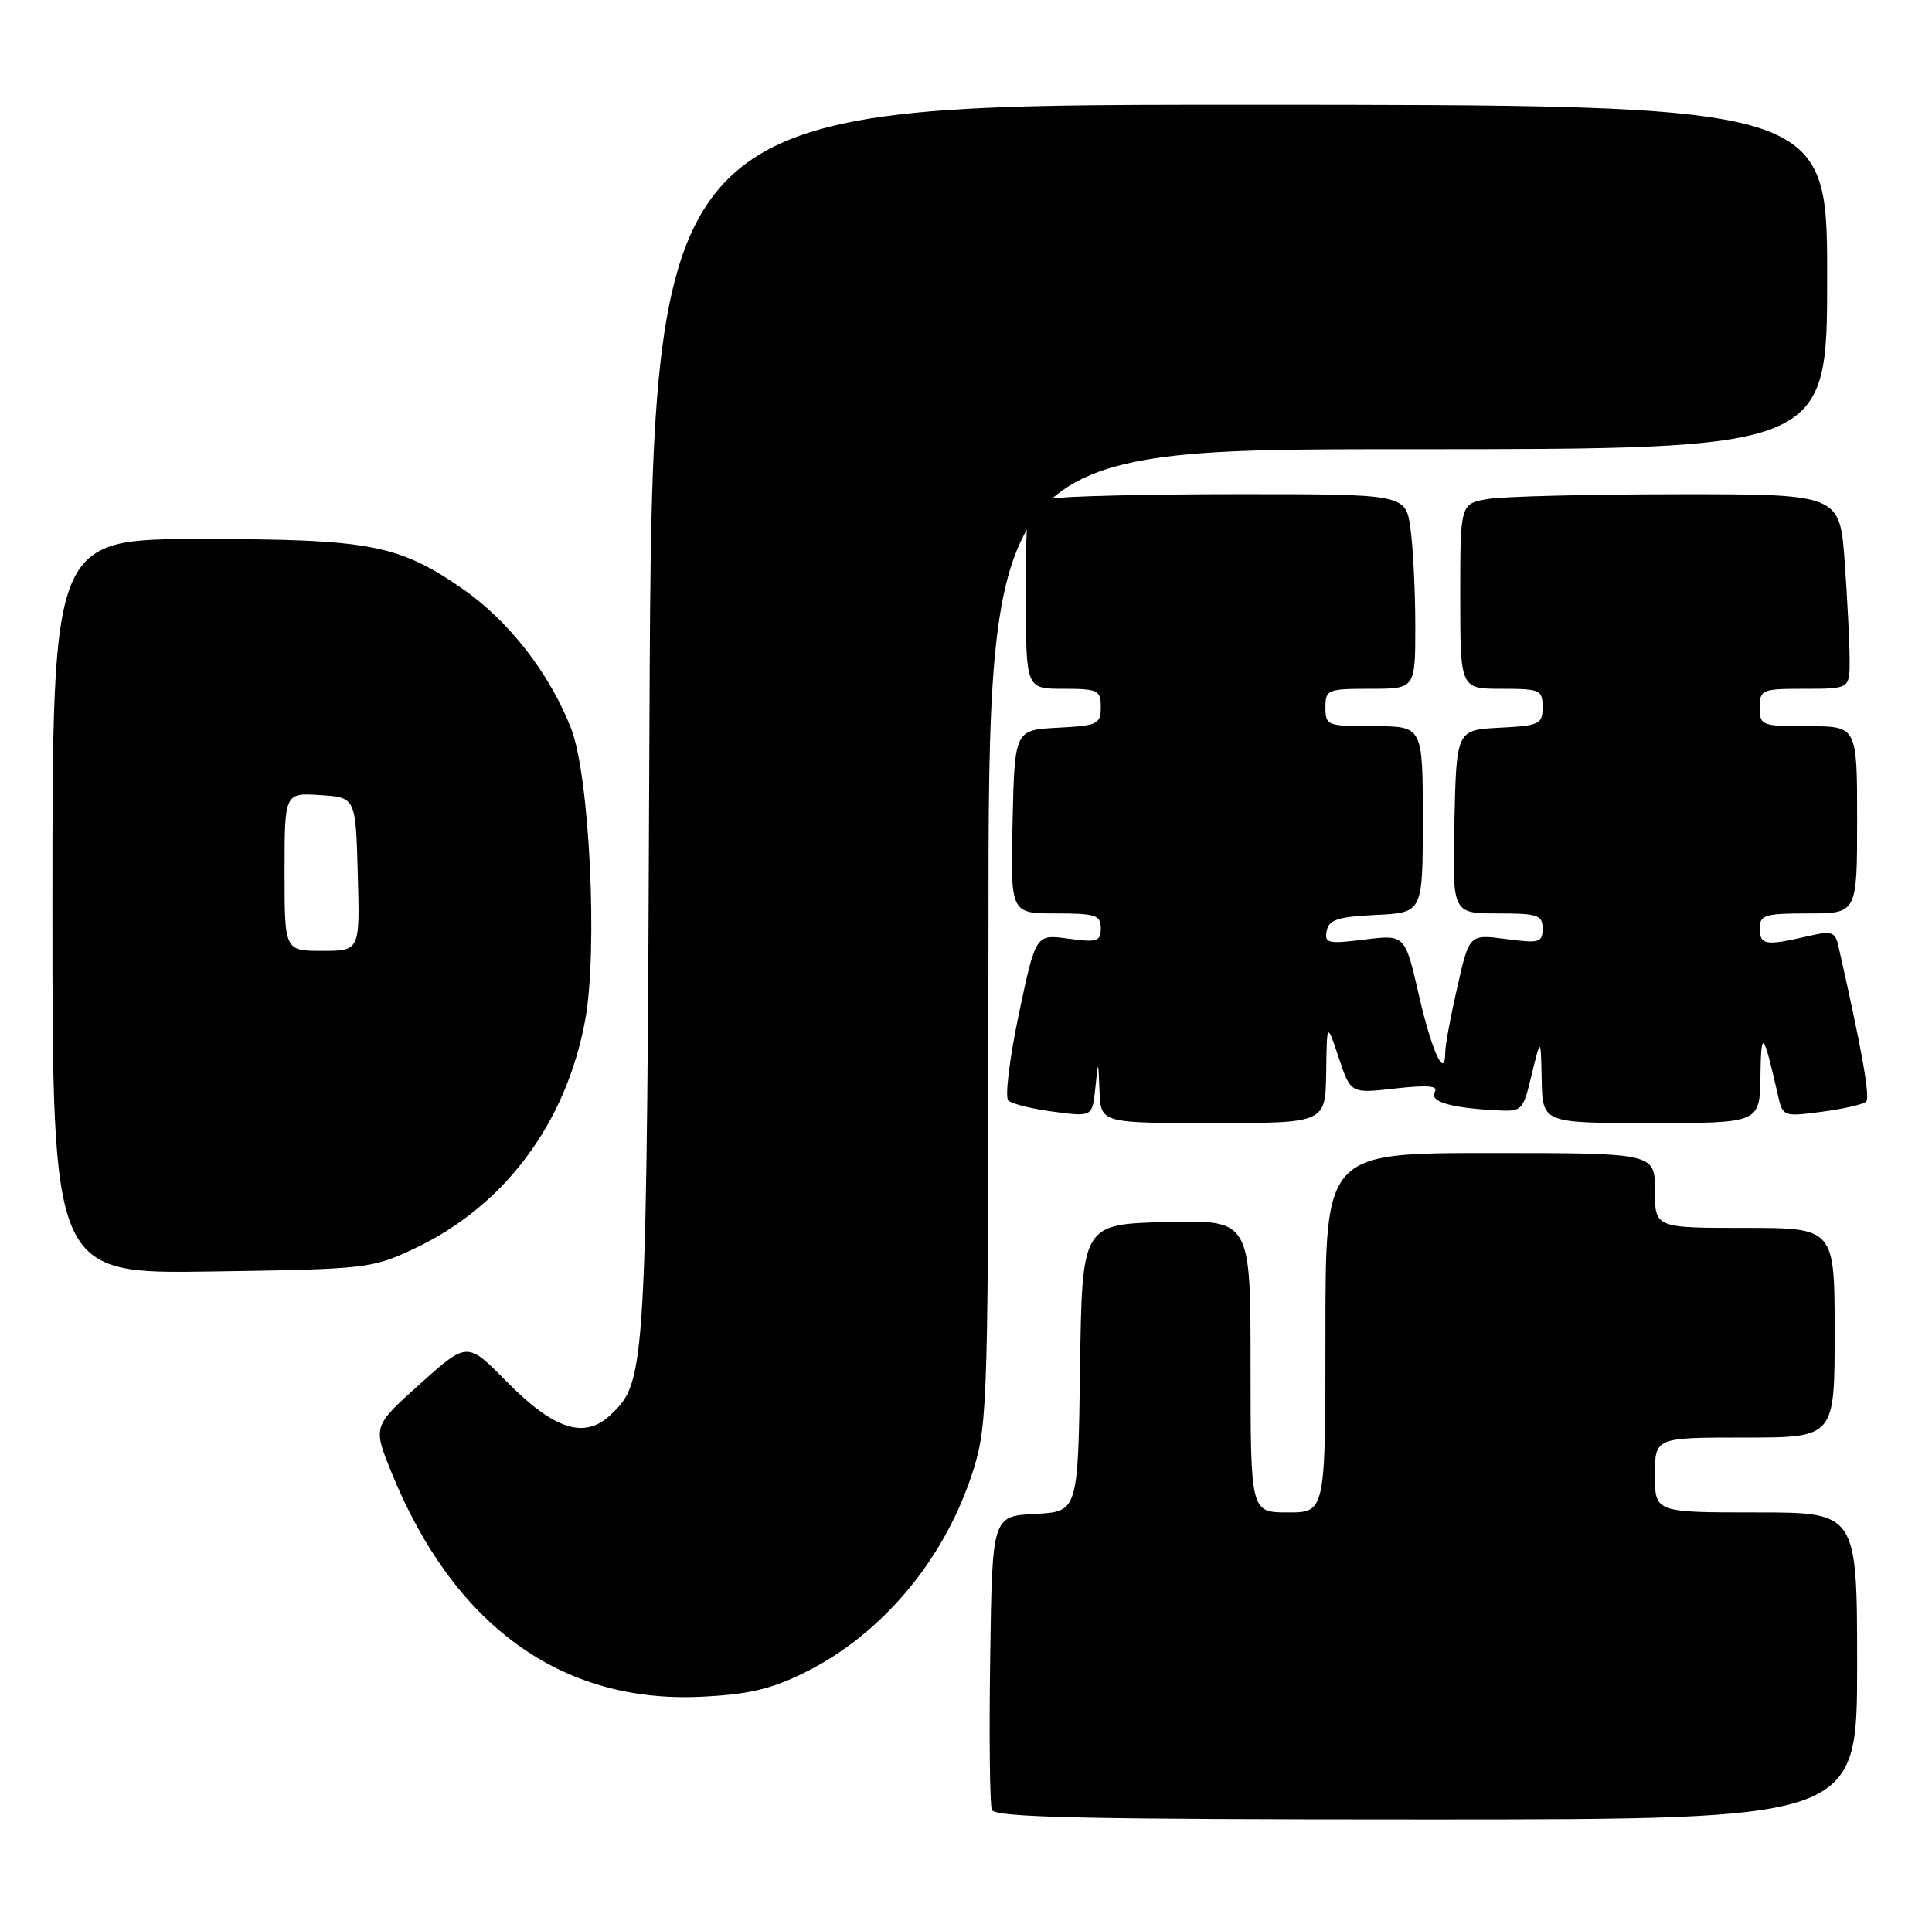 <?xml version="1.0" encoding="UTF-8" standalone="no"?>
<!DOCTYPE svg PUBLIC "-//W3C//DTD SVG 1.1//EN" "http://www.w3.org/Graphics/SVG/1.1/DTD/svg11.dtd" >
<svg xmlns="http://www.w3.org/2000/svg" xmlns:xlink="http://www.w3.org/1999/xlink" version="1.1" viewBox="0 0 258 256">
 <g >
 <path fill="currentColor"
d=" M 248.00 222.50 C 248.00 202.00 248.00 202.00 234.50 202.00 C 221.00 202.00 221.00 202.00 221.00 197.00 C 221.00 192.00 221.00 192.00 233.00 192.00 C 245.00 192.00 245.00 192.00 245.00 178.00 C 245.00 164.00 245.00 164.00 233.00 164.00 C 221.00 164.00 221.00 164.00 221.00 159.00 C 221.00 154.00 221.00 154.00 199.00 154.00 C 177.00 154.00 177.00 154.00 177.00 178.00 C 177.00 202.00 177.00 202.00 172.00 202.00 C 167.00 202.00 167.00 202.00 167.00 182.47 C 167.00 162.93 167.00 162.93 155.75 163.22 C 144.50 163.50 144.50 163.50 144.23 182.70 C 143.96 201.90 143.96 201.90 138.23 202.20 C 132.50 202.50 132.50 202.50 132.23 221.47 C 132.08 231.90 132.18 241.01 132.45 241.72 C 132.84 242.74 144.63 243.00 190.47 243.00 C 248.00 243.00 248.00 243.00 248.00 222.50 Z  M 107.29 223.47 C 117.84 218.31 126.35 208.08 130.04 196.14 C 131.90 190.10 132.00 186.57 132.00 124.89 C 132.00 60.00 132.00 60.00 188.00 60.00 C 244.00 60.00 244.00 60.00 244.00 37.00 C 244.00 14.00 244.00 14.00 165.54 14.00 C 87.09 14.00 87.09 14.00 86.73 96.25 C 86.36 183.88 86.32 184.47 81.48 189.02 C 78.03 192.26 73.96 190.93 67.63 184.50 C 62.40 179.18 62.40 179.18 56.09 184.84 C 49.78 190.50 49.78 190.50 52.29 196.69 C 60.59 217.09 74.92 227.49 93.56 226.62 C 99.83 226.33 102.89 225.63 107.29 223.47 Z  M 55.25 166.80 C 67.27 161.17 75.55 150.15 78.13 136.33 C 79.86 127.04 78.74 103.64 76.26 97.28 C 73.36 89.88 67.89 82.85 61.68 78.58 C 53.19 72.73 49.32 72.00 26.84 72.00 C 7.00 72.00 7.00 72.00 7.00 121.07 C 7.00 170.14 7.00 170.14 28.25 169.82 C 48.91 169.51 49.66 169.43 55.25 166.80 Z  M 177.10 143.25 C 177.19 136.50 177.19 136.50 178.78 141.28 C 180.37 146.06 180.37 146.06 186.33 145.38 C 190.62 144.90 192.10 145.02 191.61 145.82 C 190.83 147.09 193.51 147.93 199.42 148.27 C 203.34 148.50 203.34 148.50 204.55 143.50 C 205.76 138.50 205.76 138.50 205.88 144.25 C 206.00 150.00 206.00 150.00 220.50 150.00 C 235.00 150.00 235.00 150.00 235.09 143.75 C 235.18 137.36 235.47 137.67 237.44 146.34 C 238.07 149.13 238.17 149.16 243.29 148.49 C 246.16 148.11 248.81 147.50 249.20 147.15 C 249.78 146.61 248.64 140.21 245.50 126.35 C 245.06 124.42 244.64 124.29 241.26 125.08 C 235.78 126.35 235.00 126.22 235.00 124.00 C 235.00 122.21 235.67 122.00 241.50 122.00 C 248.00 122.00 248.00 122.00 248.00 109.50 C 248.00 97.00 248.00 97.00 241.50 97.00 C 235.23 97.00 235.00 96.91 235.00 94.50 C 235.00 92.11 235.27 92.00 241.00 92.00 C 247.00 92.00 247.00 92.00 247.00 88.15 C 247.00 86.04 246.71 80.19 246.35 75.15 C 245.70 66.00 245.70 66.00 224.10 66.01 C 212.22 66.02 200.81 66.30 198.75 66.64 C 195.00 67.26 195.00 67.26 195.00 79.63 C 195.00 92.00 195.00 92.00 200.50 92.00 C 205.67 92.00 206.00 92.15 206.00 94.45 C 206.00 96.73 205.60 96.92 200.25 97.20 C 194.50 97.50 194.50 97.50 194.22 109.75 C 193.94 122.00 193.94 122.00 199.97 122.00 C 205.37 122.00 206.00 122.21 206.00 124.03 C 206.00 125.89 205.57 126.01 201.11 125.42 C 196.21 124.77 196.21 124.77 194.61 131.83 C 193.72 135.72 193.00 139.62 193.00 140.51 C 193.00 144.33 191.21 140.47 189.49 132.96 C 187.63 124.82 187.63 124.82 182.23 125.49 C 177.33 126.10 176.85 125.99 177.17 124.33 C 177.46 122.83 178.64 122.45 183.76 122.20 C 190.00 121.90 190.00 121.90 190.00 109.45 C 190.00 97.00 190.00 97.00 183.50 97.00 C 177.23 97.00 177.00 96.91 177.00 94.50 C 177.00 92.11 177.27 92.00 183.00 92.00 C 189.00 92.00 189.00 92.00 189.00 83.64 C 189.00 79.04 188.71 73.19 188.36 70.64 C 187.73 66.00 187.73 66.00 165.49 66.00 C 153.26 66.00 141.84 66.28 140.12 66.62 C 137.00 67.25 137.00 67.25 137.00 79.62 C 137.00 92.00 137.00 92.00 142.00 92.00 C 146.64 92.00 147.00 92.18 147.00 94.45 C 147.00 96.73 146.60 96.92 141.25 97.20 C 135.50 97.50 135.50 97.50 135.22 109.75 C 134.94 122.00 134.94 122.00 140.97 122.00 C 146.31 122.00 147.00 122.23 147.00 123.98 C 147.00 125.74 146.52 125.90 142.65 125.37 C 138.31 124.77 138.31 124.77 136.05 135.48 C 134.81 141.37 134.18 146.55 134.65 146.99 C 135.12 147.44 137.83 148.11 140.68 148.48 C 145.87 149.17 145.87 149.17 146.27 145.33 C 146.66 141.50 146.66 141.50 146.83 145.75 C 147.00 150.00 147.00 150.00 162.00 150.00 C 177.00 150.00 177.00 150.00 177.10 143.25 Z  M 38.00 116.45 C 38.00 105.89 38.00 105.89 42.75 106.20 C 47.50 106.50 47.50 106.50 47.78 116.75 C 48.07 127.00 48.07 127.00 43.03 127.00 C 38.00 127.00 38.00 127.00 38.00 116.45 Z "/>
</g>
</svg>